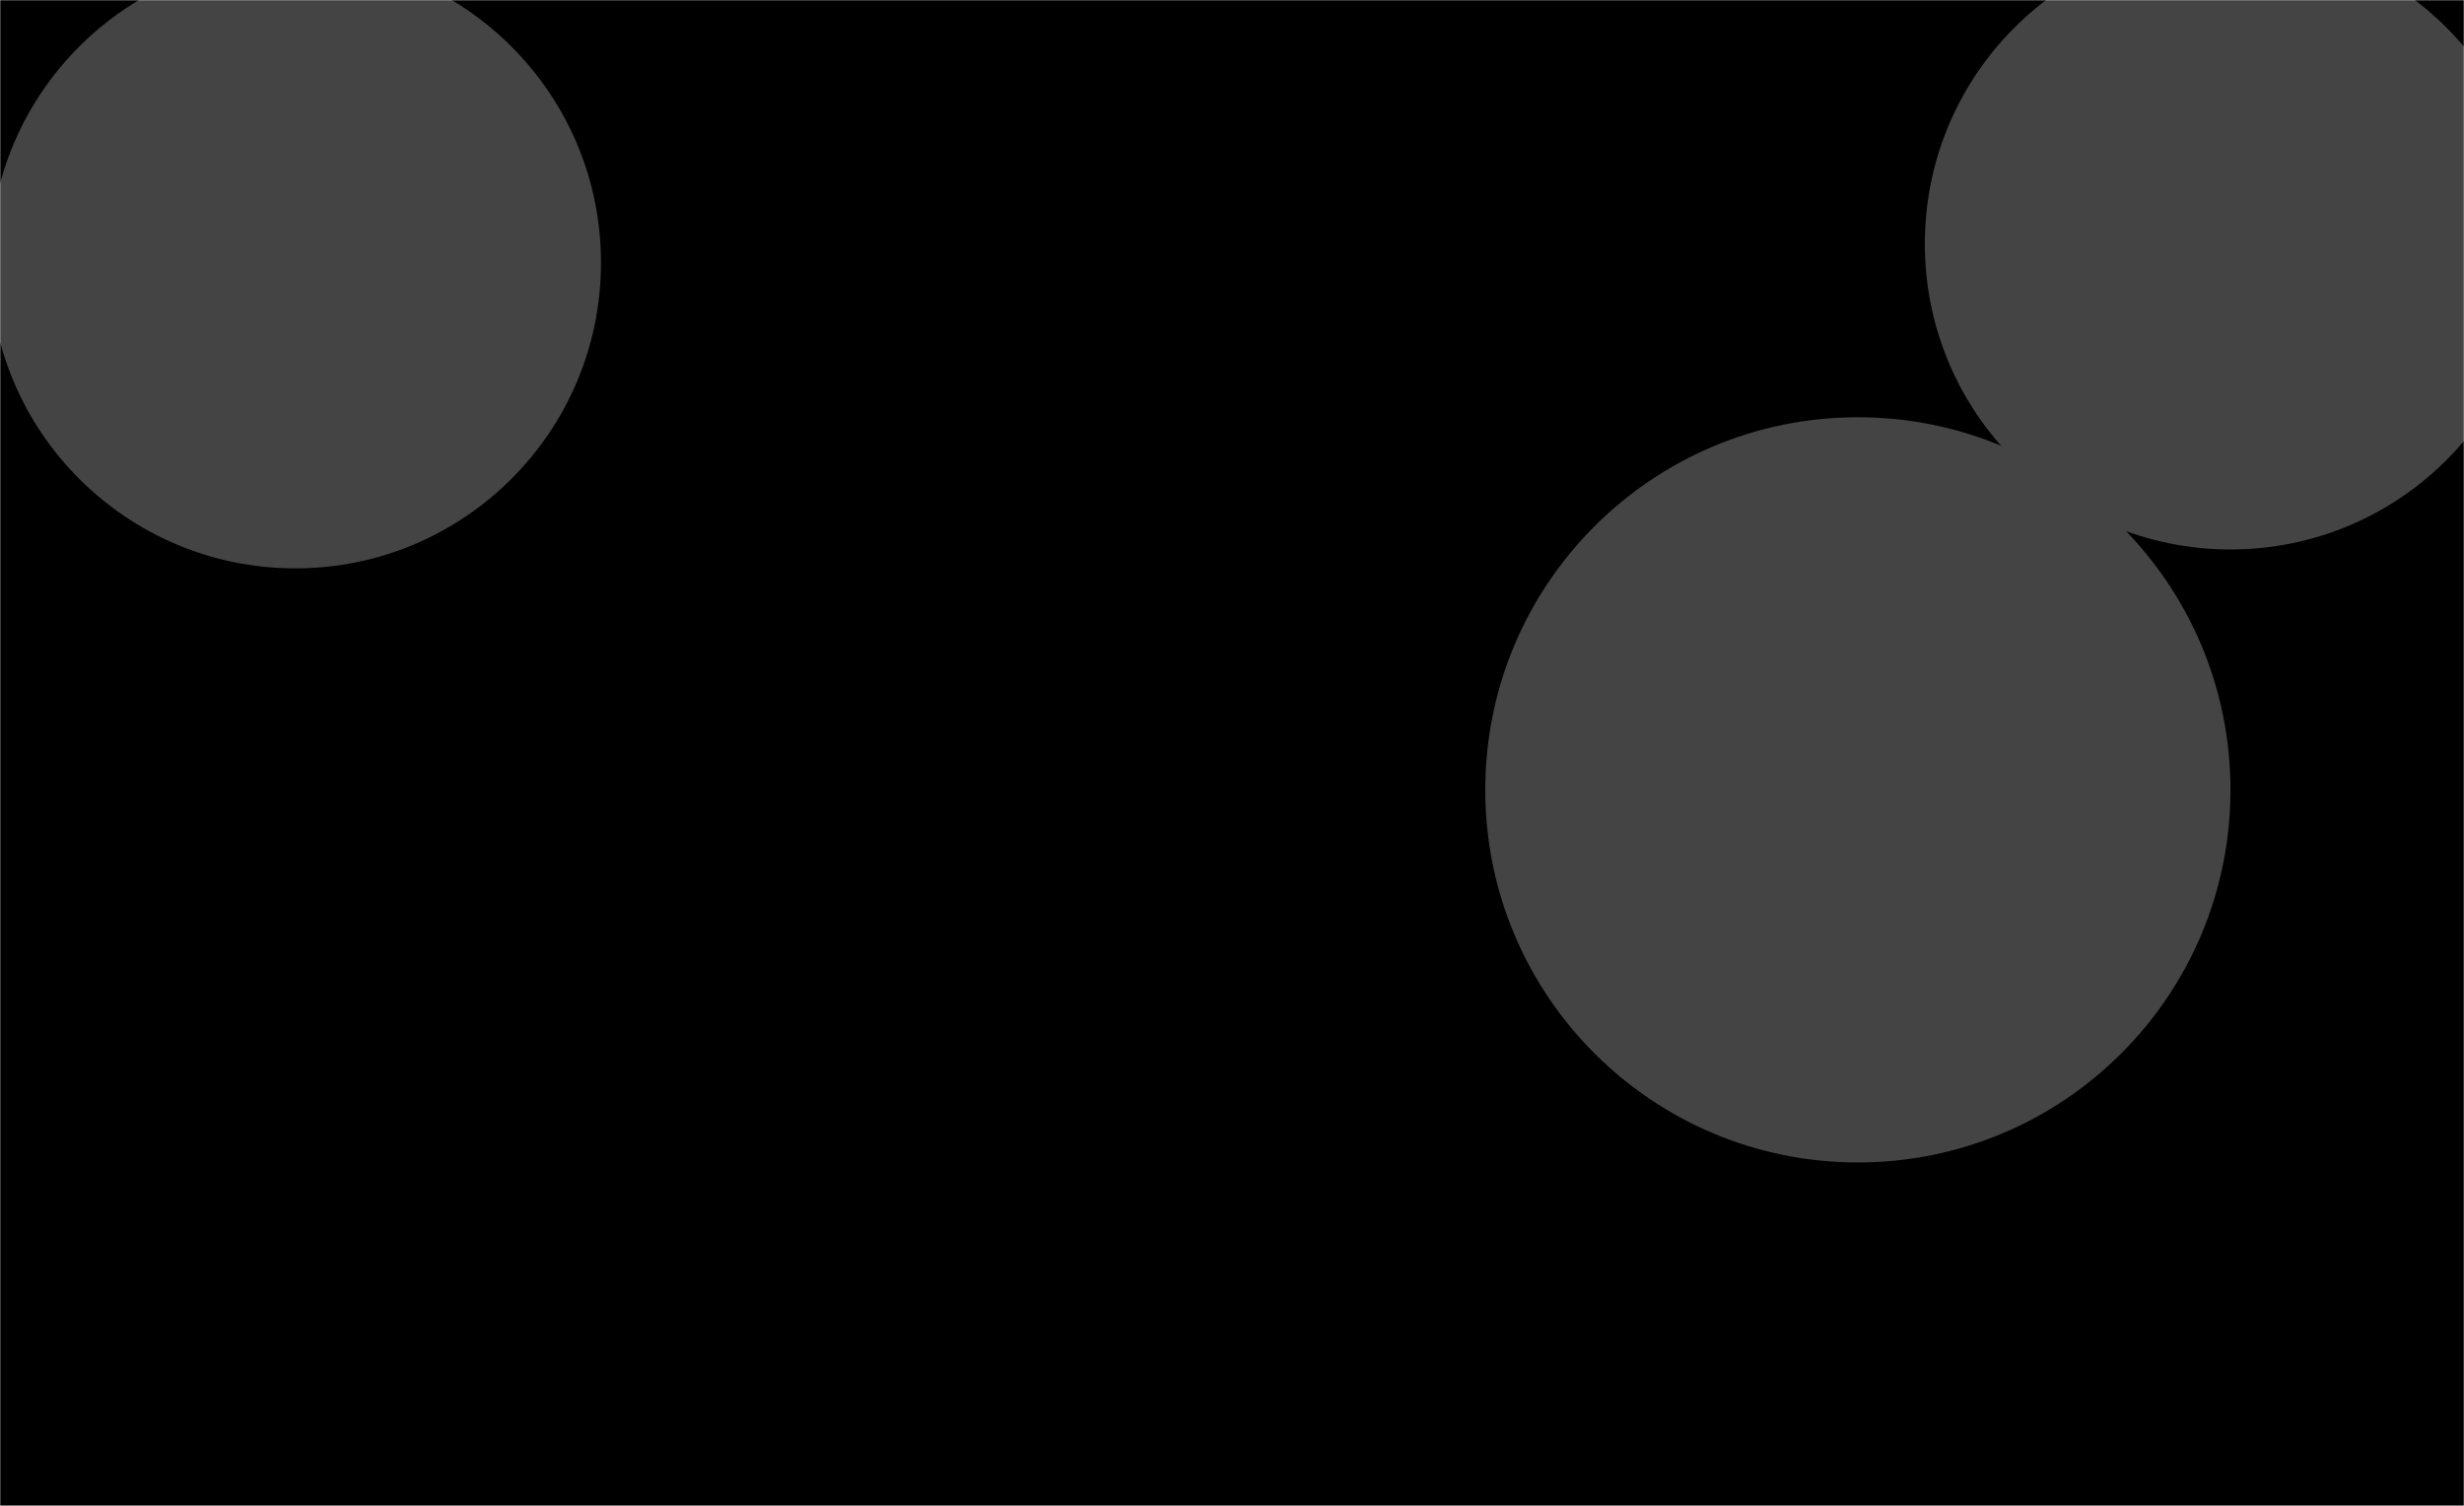 <svg width="1435" height="877" viewBox="0 0 1435 877" fill="none" xmlns="http://www.w3.org/2000/svg">
<g clip-path="url(#clip0_294_2)">
<mask id="mask0_294_2" style="mask-type:luminance" maskUnits="userSpaceOnUse" x="0" y="0" width="1435" height="877">
<path d="M1435 0H0V877H1435V0Z" fill="white"/>
</mask>
<g mask="url(#mask0_294_2)">
<path d="M1435 0H0V877H1435V0Z" fill="black"/>
<g filter="url(#filter0_f_294_2)">
<path d="M172 331C270.307 331 350 251.307 350 153C350 54.693 270.307 -25 172 -25C73.693 -25 -6 54.693 -6 153C-6 251.307 73.693 331 172 331Z" fill="#444444"/>
</g>
<g filter="url(#filter1_f_294_2)">
<path d="M1299 320C1397.31 320 1477 240.307 1477 142C1477 43.693 1397.31 -36 1299 -36C1200.69 -36 1121 43.693 1121 142C1121 240.307 1200.69 320 1299 320Z" fill="#444444"/>
</g>
<g filter="url(#filter2_f_294_2)">
<path d="M1082 677C1201.85 677 1299 579.846 1299 460C1299 340.154 1201.85 243 1082 243C962.154 243 865 340.154 865 460C865 579.846 962.154 677 1082 677Z" fill="#444444"/>
</g>
</g>
</g>
<defs>
<filter id="filter0_f_294_2" x="-356" y="-375" width="1056" height="1056" filterUnits="userSpaceOnUse" color-interpolation-filters="sRGB">
<feFlood flood-opacity="0" result="BackgroundImageFix"/>
<feBlend mode="normal" in="SourceGraphic" in2="BackgroundImageFix" result="shape"/>
<feGaussianBlur stdDeviation="175" result="effect1_foregroundBlur_294_2"/>
</filter>
<filter id="filter1_f_294_2" x="771" y="-386" width="1056" height="1056" filterUnits="userSpaceOnUse" color-interpolation-filters="sRGB">
<feFlood flood-opacity="0" result="BackgroundImageFix"/>
<feBlend mode="normal" in="SourceGraphic" in2="BackgroundImageFix" result="shape"/>
<feGaussianBlur stdDeviation="175" result="effect1_foregroundBlur_294_2"/>
</filter>
<filter id="filter2_f_294_2" x="515" y="-107" width="1134" height="1134" filterUnits="userSpaceOnUse" color-interpolation-filters="sRGB">
<feFlood flood-opacity="0" result="BackgroundImageFix"/>
<feBlend mode="normal" in="SourceGraphic" in2="BackgroundImageFix" result="shape"/>
<feGaussianBlur stdDeviation="175" result="effect1_foregroundBlur_294_2"/>
</filter>
<clipPath id="clip0_294_2">
<rect width="1435" height="877" fill="white"/>
</clipPath>
</defs>
</svg>
